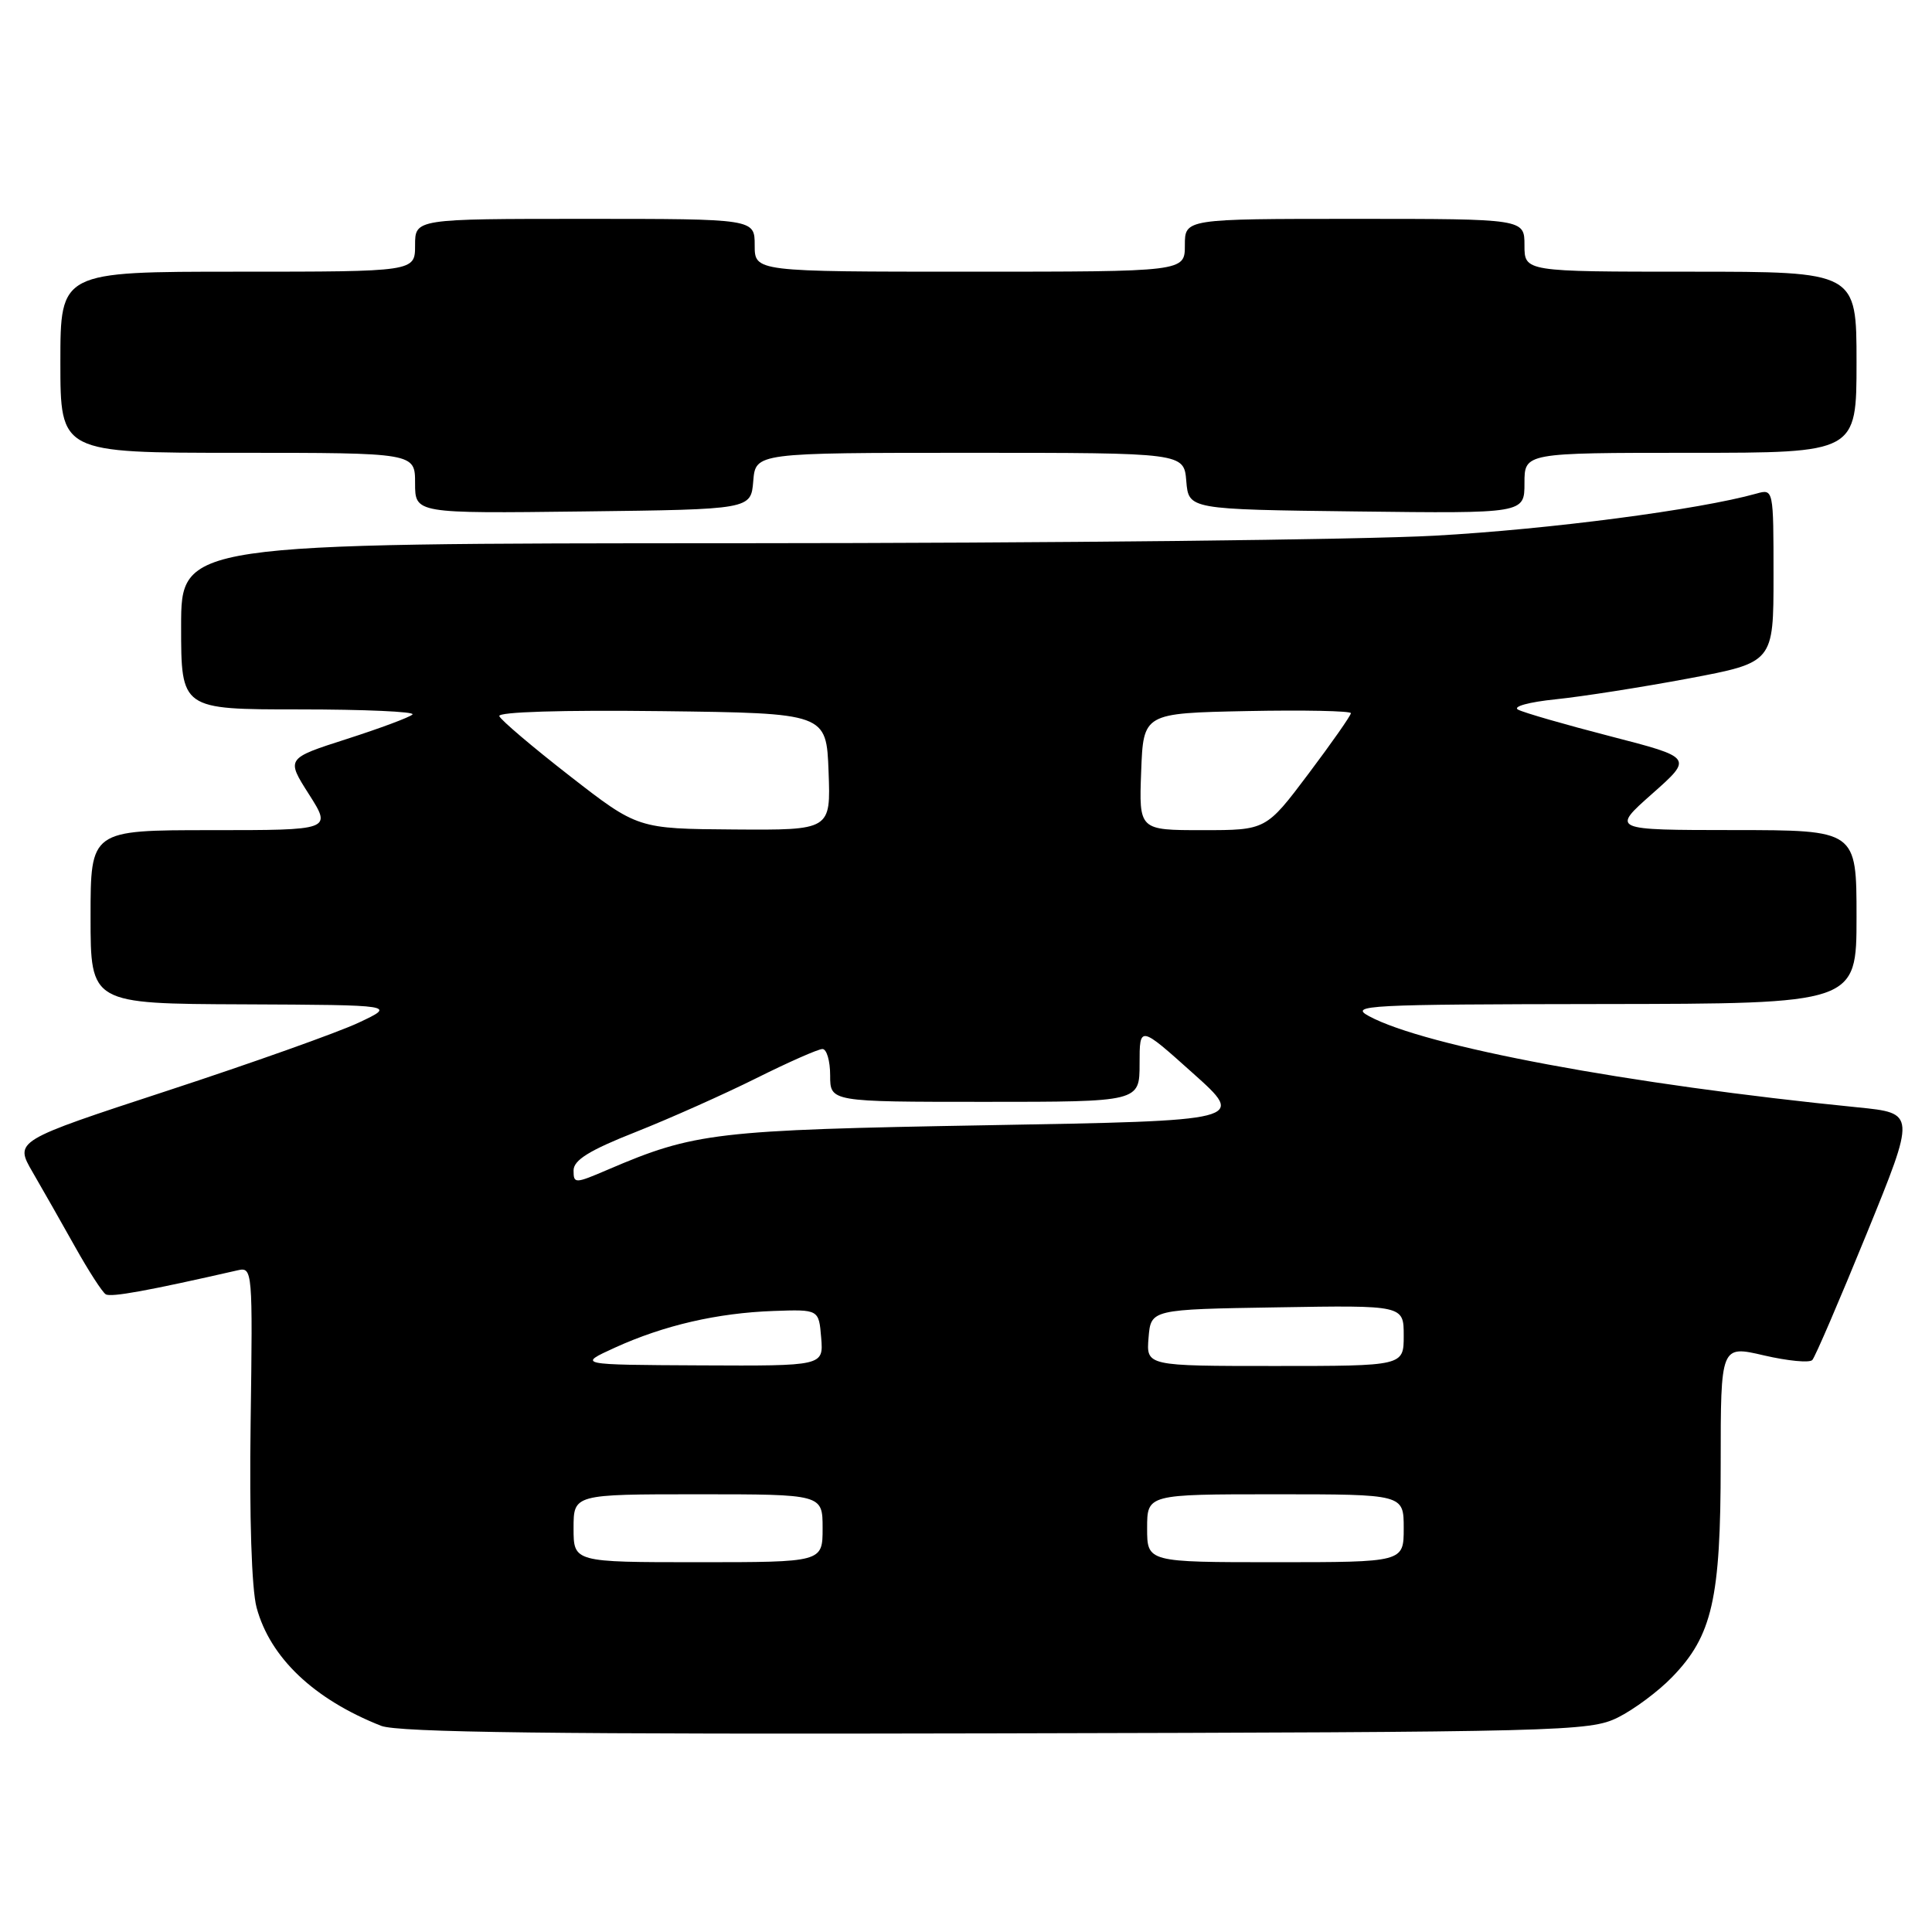 <?xml version="1.0" encoding="UTF-8" standalone="no"?>
<!DOCTYPE svg PUBLIC "-//W3C//DTD SVG 1.1//EN" "http://www.w3.org/Graphics/SVG/1.1/DTD/svg11.dtd" >
<svg xmlns="http://www.w3.org/2000/svg" xmlns:xlink="http://www.w3.org/1999/xlink" version="1.1" viewBox="0 0 256 256">
 <g >
 <path fill="currentColor"
d=" M 214.37 227.58 C 216.49 226.53 219.73 224.12 221.55 222.24 C 226.89 216.75 228.00 211.86 228.00 193.95 C 228.00 178.26 228.00 178.26 233.74 179.60 C 236.89 180.33 239.77 180.61 240.14 180.21 C 240.51 179.82 243.74 172.30 247.33 163.50 C 253.85 147.50 253.85 147.50 246.17 146.73 C 215.79 143.70 188.81 138.67 181.39 134.64 C 178.72 133.20 181.07 133.08 212.25 133.04 C 246.00 133.00 246.00 133.00 246.00 121.50 C 246.00 110.00 246.00 110.00 229.75 109.99 C 213.50 109.98 213.50 109.98 218.92 105.18 C 224.33 100.39 224.33 100.39 213.42 97.57 C 207.41 96.02 201.89 94.43 201.15 94.03 C 200.39 93.63 202.60 93.02 206.15 92.66 C 209.64 92.30 217.56 91.06 223.75 89.90 C 235.00 87.78 235.00 87.78 235.00 76.27 C 235.00 64.82 234.99 64.77 232.75 65.40 C 225.13 67.54 205.30 70.14 190.13 70.98 C 180.44 71.52 139.09 71.97 98.25 71.98 C 24.00 72.00 24.00 72.00 24.00 83.00 C 24.00 94.00 24.00 94.00 39.67 94.00 C 48.28 94.00 55.03 94.30 54.66 94.67 C 54.29 95.04 50.37 96.50 45.95 97.92 C 37.91 100.50 37.91 100.50 40.94 105.25 C 43.96 110.00 43.96 110.00 27.98 110.00 C 12.00 110.00 12.00 110.00 12.00 121.50 C 12.00 133.00 12.00 133.00 32.25 133.08 C 52.50 133.17 52.50 133.17 47.50 135.52 C 44.75 136.81 33.37 140.86 22.20 144.52 C 1.91 151.17 1.91 151.17 4.33 155.33 C 5.66 157.62 8.20 162.09 9.97 165.25 C 11.74 168.41 13.56 171.23 14.01 171.50 C 14.69 171.93 19.63 171.03 31.50 168.32 C 33.46 167.87 33.49 168.30 33.21 188.43 C 33.03 200.98 33.34 210.56 34.00 213.01 C 35.79 219.65 41.59 225.16 50.50 228.68 C 52.74 229.56 73.46 229.82 132.00 229.68 C 207.18 229.51 210.66 229.42 214.37 227.58 Z  M 99.81 63.75 C 100.12 60.00 100.12 60.00 128.50 60.00 C 156.88 60.00 156.88 60.00 157.19 63.75 C 157.50 67.50 157.50 67.50 179.75 67.77 C 202.00 68.04 202.00 68.04 202.00 64.02 C 202.00 60.00 202.00 60.00 224.00 60.00 C 246.00 60.00 246.00 60.00 246.00 48.00 C 246.00 36.00 246.00 36.00 224.00 36.00 C 202.00 36.00 202.00 36.00 202.00 32.50 C 202.00 29.00 202.00 29.00 179.50 29.00 C 157.00 29.00 157.00 29.00 157.00 32.50 C 157.00 36.00 157.00 36.00 128.50 36.00 C 100.00 36.00 100.00 36.00 100.00 32.50 C 100.00 29.00 100.00 29.00 77.50 29.00 C 55.00 29.00 55.00 29.00 55.00 32.50 C 55.00 36.00 55.00 36.00 31.50 36.00 C 8.00 36.00 8.00 36.00 8.00 48.00 C 8.00 60.00 8.00 60.00 31.50 60.00 C 55.00 60.00 55.00 60.00 55.00 64.02 C 55.00 68.04 55.00 68.04 77.25 67.77 C 99.50 67.50 99.50 67.50 99.81 63.75 Z  M 76.00 202.50 C 76.00 198.00 76.00 198.00 92.50 198.00 C 109.00 198.00 109.00 198.00 109.00 202.50 C 109.00 207.00 109.00 207.00 92.50 207.00 C 76.00 207.00 76.00 207.00 76.00 202.50 Z  M 152.00 202.50 C 152.00 198.00 152.00 198.00 169.00 198.00 C 186.00 198.00 186.00 198.00 186.00 202.50 C 186.00 207.00 186.00 207.00 169.00 207.00 C 152.00 207.00 152.00 207.00 152.00 202.50 Z  M 81.50 178.56 C 88.01 175.60 95.05 173.98 102.50 173.71 C 108.50 173.50 108.50 173.50 108.81 177.25 C 109.12 181.00 109.12 181.00 92.81 180.92 C 76.50 180.84 76.50 180.84 81.50 178.56 Z  M 152.19 177.25 C 152.50 173.50 152.50 173.50 169.25 173.23 C 186.00 172.95 186.00 172.95 186.00 176.98 C 186.00 181.00 186.00 181.00 168.94 181.00 C 151.88 181.00 151.88 181.00 152.19 177.25 Z  M 76.00 155.09 C 76.00 153.72 78.09 152.42 84.25 149.99 C 88.79 148.19 95.98 144.98 100.23 142.86 C 104.48 140.74 108.42 139.00 108.98 139.00 C 109.54 139.00 110.00 140.57 110.00 142.50 C 110.00 146.00 110.00 146.00 130.50 146.00 C 151.00 146.00 151.00 146.00 151.00 140.94 C 151.00 135.87 151.00 135.87 158.05 142.19 C 165.11 148.50 165.11 148.50 130.80 149.10 C 94.81 149.73 92.03 150.06 80.53 154.99 C 76.17 156.86 76.00 156.86 76.00 155.09 Z  M 75.50 102.82 C 70.55 98.97 66.35 95.40 66.16 94.89 C 65.95 94.33 74.47 94.07 87.66 94.23 C 109.50 94.50 109.50 94.50 109.79 102.25 C 110.08 110.00 110.08 110.00 97.29 109.91 C 84.50 109.82 84.50 109.82 75.50 102.82 Z  M 151.21 102.25 C 151.50 94.50 151.50 94.50 165.25 94.22 C 172.81 94.07 179.00 94.20 179.00 94.50 C 179.00 94.81 176.47 98.42 173.38 102.53 C 167.76 110.00 167.76 110.00 159.34 110.00 C 150.92 110.00 150.92 110.00 151.21 102.25 Z "/>
</g>
</svg>